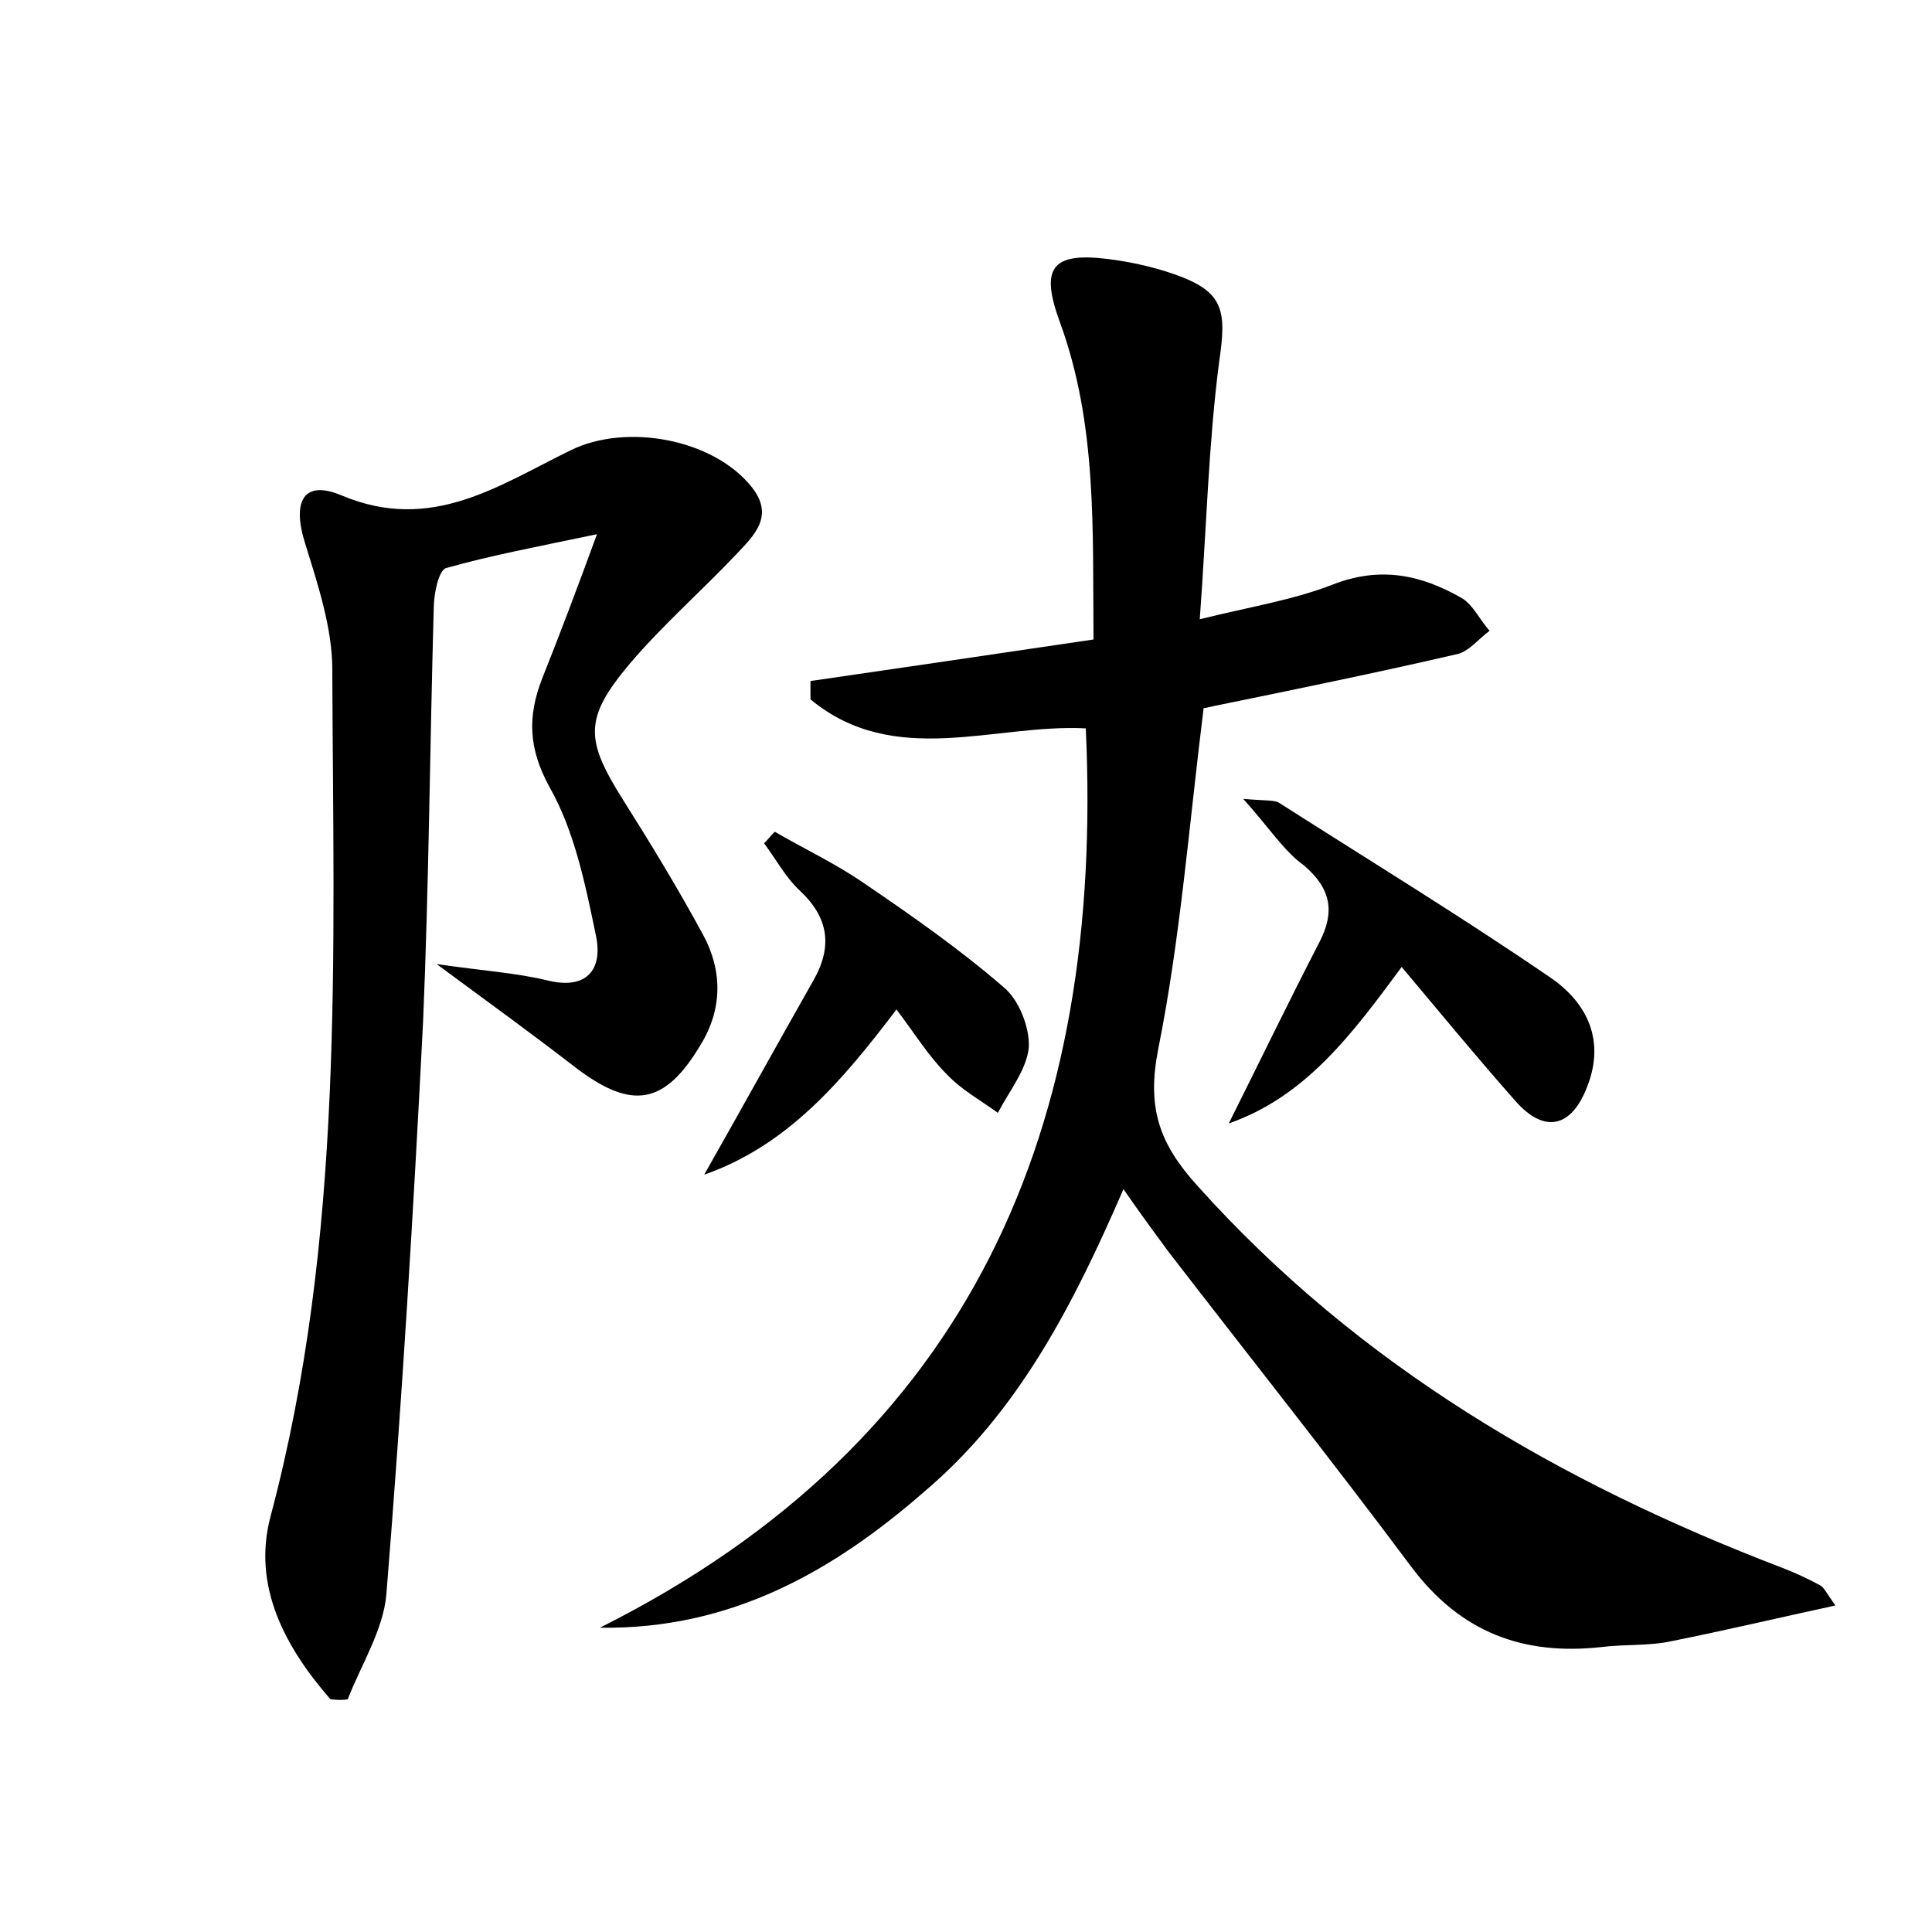 <?xml version="1.0" encoding="utf-8"?>
<!-- Generator: Adobe Illustrator 22.0.0, SVG Export Plug-In . SVG Version: 6.00 Build 0)  -->
<svg version="1.1" id="图层_1" xmlns="http://www.w3.org/2000/svg" xmlns:xlink="http://www.w3.org/1999/xlink" x="0px" y="0px"
	 viewBox="0 0 200 200" style="enable-background:new 0 0 200 200;" xml:space="preserve">
<style type="text/css">
	.st0{fill:#FFFFFF;}
</style>
<g>
	
	<path d="M62.1,168.5c38.7-19.4,52.2-52,50.3-93.1c-9.4-0.5-19.8,4.2-28.5-3c0-0.6,0-1.3,0-1.9c9.6-1.4,19.2-2.8,29.3-4.3
		c-0.1-11.3,0.4-22.3-3.5-32.9c-2-5.5-0.9-7.2,4.9-6.5c2.4,0.3,4.7,0.8,7,1.6c5.1,1.8,5.4,3.7,4.6,9.1c-1.1,8.5-1.3,17.1-2,26.6
		c5.3-1.3,9.7-2,13.8-3.6c4.9-1.9,9.1-1,13.3,1.4c1.2,0.7,1.9,2.3,2.9,3.4c-1.1,0.8-2.1,2.1-3.3,2.4c-8.2,1.9-16.5,3.6-24.8,5.3
		c-0.6,0.1-1.2,0.3-1.5,0.3c-1.5,12-2.4,23.8-4.7,35.3c-1.2,6.1,0.1,9.8,4.1,14.2c16.7,18.6,37.5,30.7,60.5,39.5
		c1.3,0.5,2.6,1.1,3.9,1.8c0.4,0.2,0.6,0.7,1.6,2.1c-6,1.3-11.5,2.6-17,3.7c-2.3,0.5-4.8,0.3-7.2,0.6c-8.1,0.9-14.6-1.5-19.7-8.3
		c-8.2-11-16.8-21.8-25.2-32.7c-1.4-1.9-2.8-3.8-4.6-6.4c-5.2,12-10.9,23.1-20.6,31.3C86.2,162.7,75.6,168.7,62.1,168.5z"/>
	<path d="M34.2,175.9c-4.7-5.4-8.1-11.7-6.2-18.9c7.7-28.9,6.5-58.3,6.4-87.7c0-4.3-1.5-8.8-2.8-13c-1.4-4.4-0.2-6.7,3.8-5
		c9.3,3.9,16.3-1.1,23.7-4.7c5.7-2.8,14.7-1.2,18.7,3.8c2.4,3,0.3,5-1.6,7c-3.6,3.8-7.6,7.3-11,11.3c-4.8,5.7-4.6,7.9-0.7,14.1
		c2.9,4.6,5.7,9.2,8.3,14c2,3.7,2,7.7-0.3,11.4c-3.7,6.2-7.1,6.7-12.8,2.4c-4.4-3.4-8.8-6.6-14.5-10.8c4.8,0.7,8.2,0.9,11.5,1.7
		c4.1,1,5.7-1.2,5-4.6c-1.1-5.3-2.2-10.8-4.8-15.4c-2.2-4-2.3-7.3-0.8-11.2c1.8-4.5,3.5-9,5.7-15c-6.2,1.3-11,2.2-15.6,3.5
		c-0.8,0.2-1.3,2.7-1.3,4.2c-0.4,14.2-0.5,28.5-1.1,42.7c-1,19.8-2.2,39.5-3.8,59.3c-0.3,3.7-2.6,7.3-4,10.9
		C35.6,176,34.9,176,34.2,175.9z"/>
	<path d="M128.7,82.7c2.3,0.2,3.2,0.1,3.7,0.4c9.4,6,18.9,11.8,28.1,18.1c3.8,2.6,5.7,6.5,3.8,11.3c-1.6,4.2-4.4,4.9-7.4,1.5
		c-3.9-4.4-7.6-8.9-11.8-13.9c-5.1,6.9-9.9,13.4-17.9,16.2c3.2-6.4,6.2-12.6,9.4-18.8c1.6-3.1,1.2-5.5-1.6-7.9
		C132.9,88.1,131.4,85.7,128.7,82.7z"/>
	<path d="M80.2,86.1c3.1,1.8,6.3,3.3,9.2,5.3c5,3.4,10,6.9,14.5,10.8c1.6,1.3,2.7,4.2,2.6,6.2c-0.2,2.3-2,4.5-3.2,6.8
		c-1.8-1.3-3.8-2.4-5.3-4c-1.9-1.9-3.3-4.2-5.2-6.7c-5.6,7.4-11.3,14.1-19.9,17.1c3.8-6.7,7.5-13.4,11.3-20.1c2-3.5,1.6-6.5-1.4-9.3
		c-1.5-1.4-2.5-3.3-3.7-4.9C79.5,86.9,79.8,86.5,80.2,86.1z"/>
</g>
</svg>
